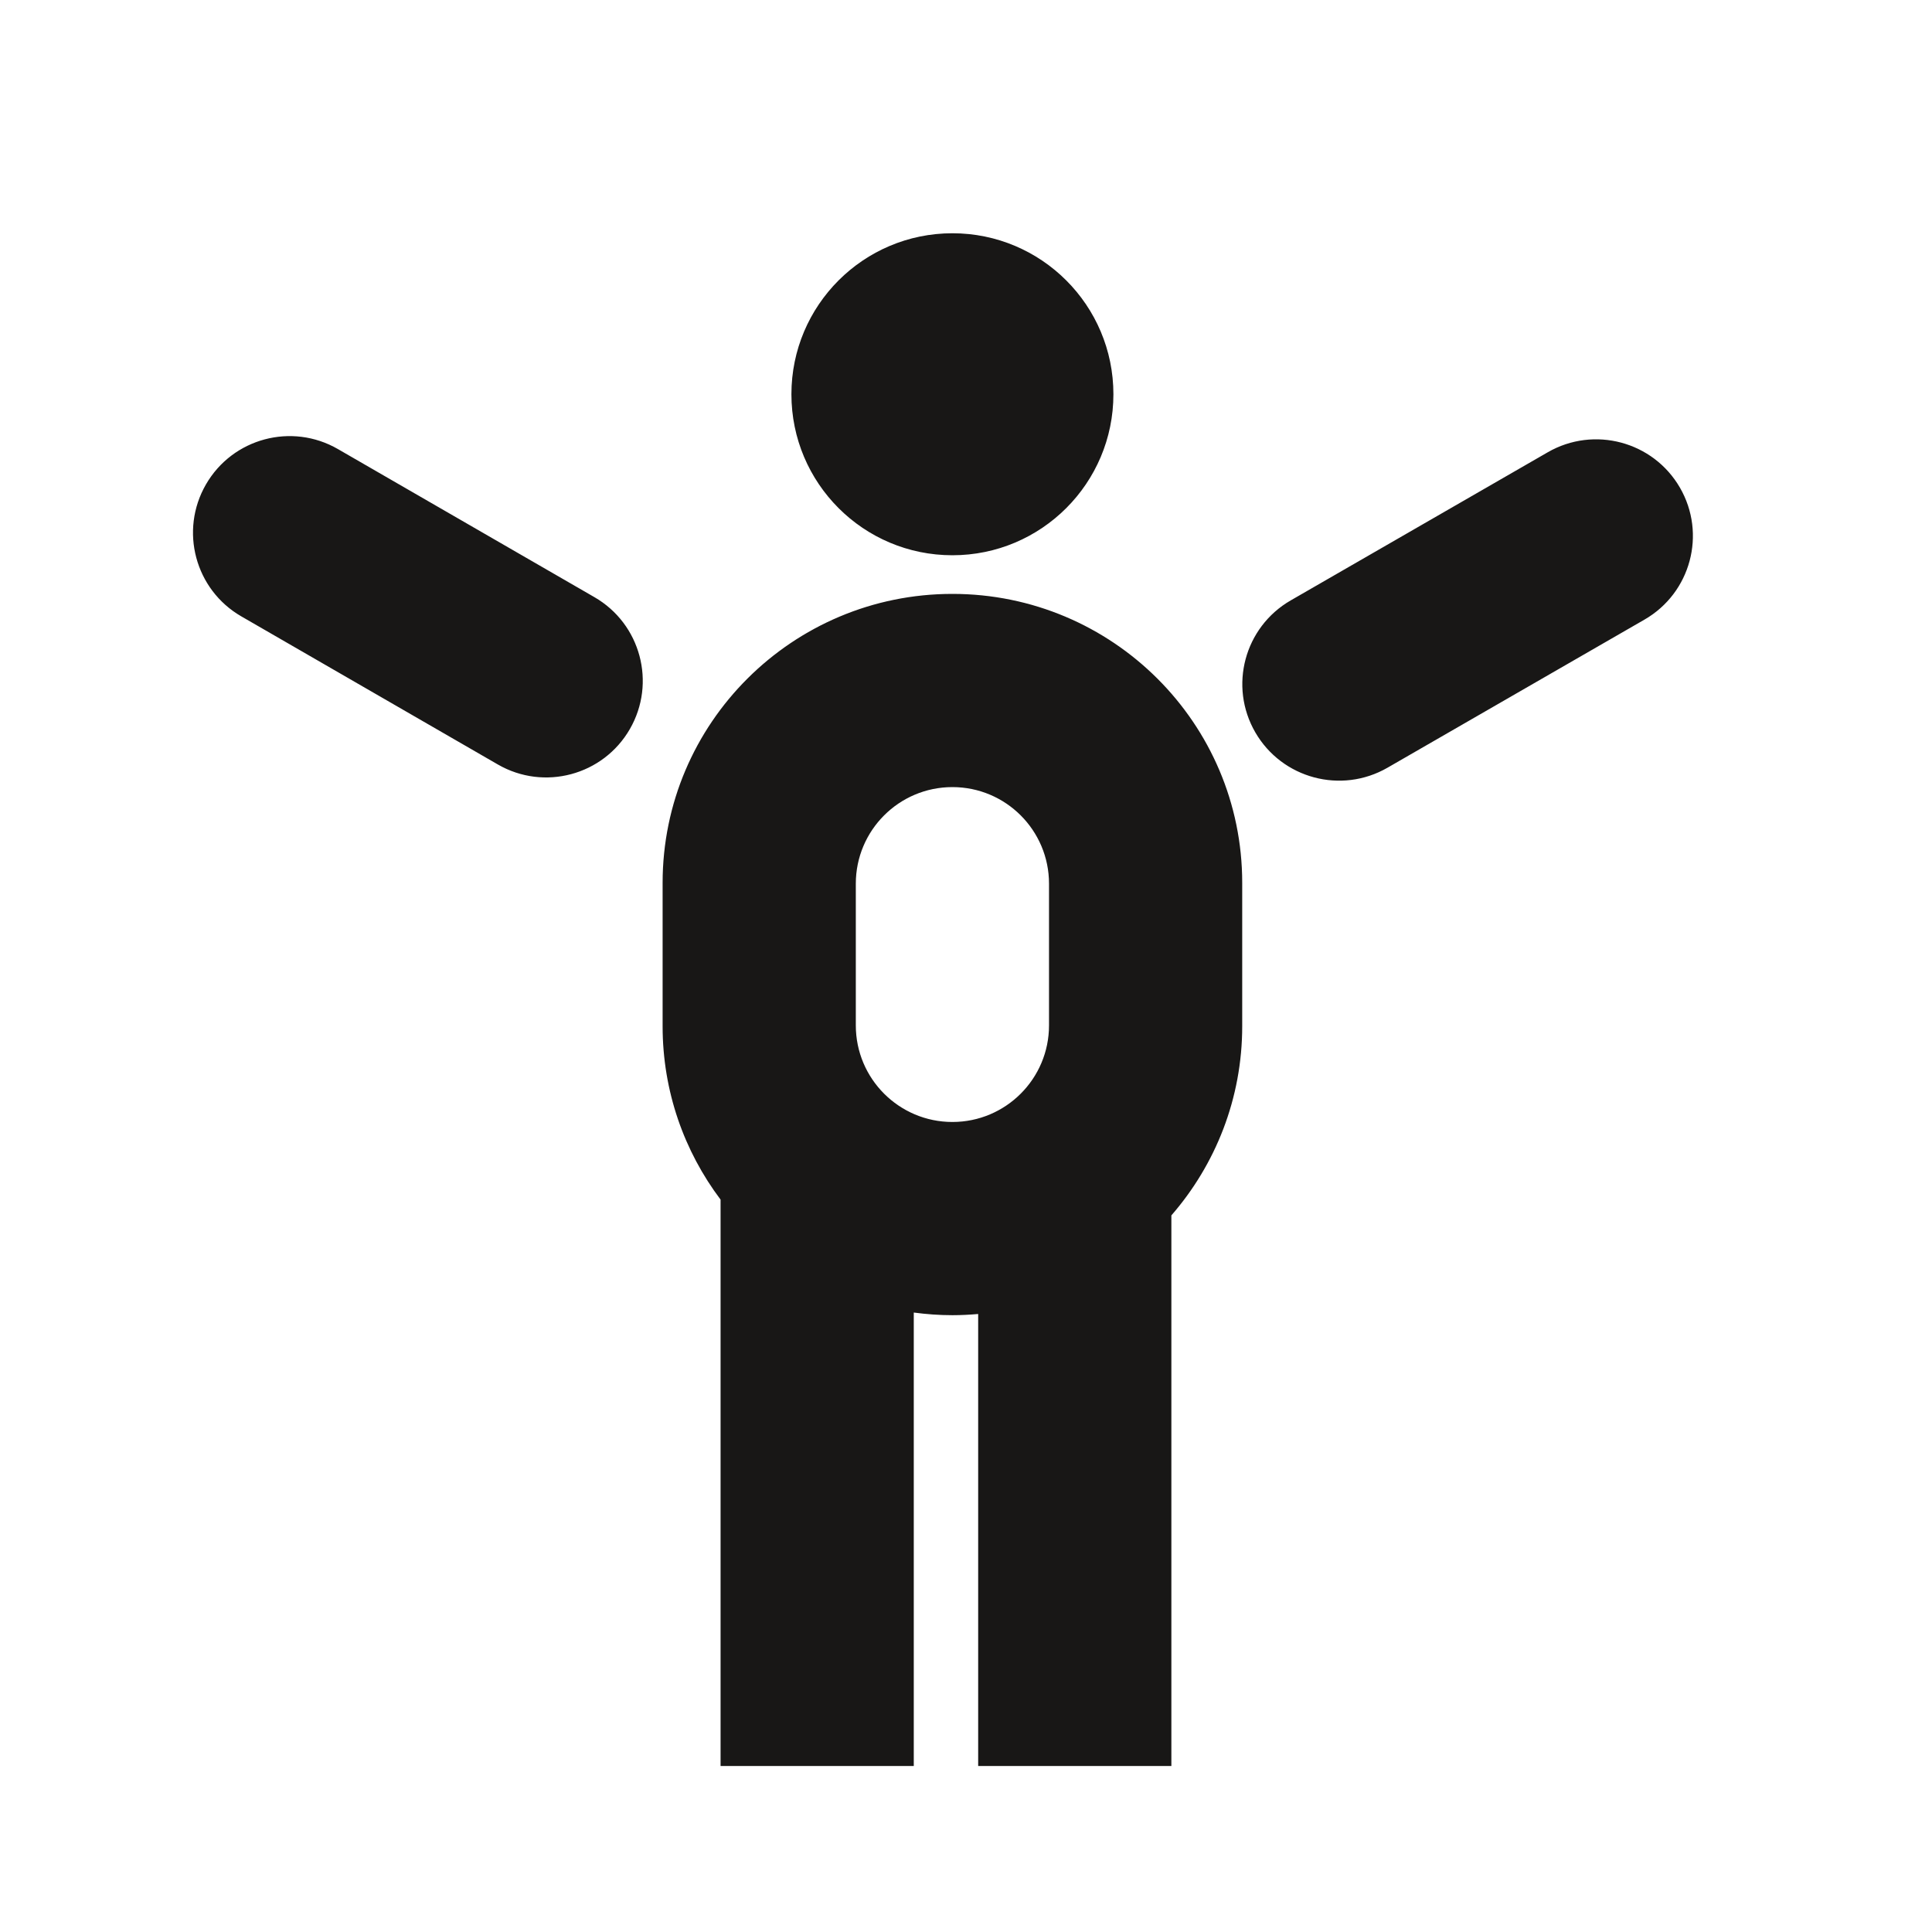<?xml version="1.0" encoding="utf-8"?>
<!-- Generator: Adobe Illustrator 16.0.4, SVG Export Plug-In . SVG Version: 6.00 Build 0)  -->
<!DOCTYPE svg PUBLIC "-//W3C//DTD SVG 1.1//EN" "http://www.w3.org/Graphics/SVG/1.1/DTD/svg11.dtd">
<svg version="1.1" id="Ebene_1" xmlns="http://www.w3.org/2000/svg" xmlns:xlink="http://www.w3.org/1999/xlink" x="0px" y="0px"
	 width="150px" height="150px" viewBox="0 0 150 150" enable-background="new 0 0 150 150" xml:space="preserve">
<path fill="#181716" d="M73.945,43.11c-6.904,0-12.5-5.596-12.5-12.5c0-6.903,5.596-12.5,12.5-12.5s12.5,5.597,12.5,12.5
	C86.445,37.514,80.849,43.11,73.945,43.11z M97.461,56.86c2.075,3.587,6.67,4.816,10.264,2.745l19.954-11.5
	c3.593-2.071,4.825-6.658,2.75-10.245c-2.075-3.587-6.67-4.816-10.264-2.745l-19.954,11.5C96.617,48.687,95.386,53.273,97.461,56.86
	z M73.945,46.11c12.426,0,22.5,10.044,22.5,22.435v11.131c0,5.619-2.077,10.751-5.5,14.687v42.748h-15v-35.093
	c-0.659,0.058-1.326,0.093-2,0.093c-1.018,0-2.018-0.074-3-0.205v35.205h-15V93.137c-2.825-3.75-4.5-8.41-4.5-13.461V68.545
	C51.445,56.155,61.519,46.11,73.945,46.11z M66.445,79.61c0,4.142,3.358,7.5,7.5,7.5s7.5-3.358,7.5-7.5v-11
	c0-4.142-3.358-7.5-7.5-7.5s-7.5,3.358-7.5,7.5V79.61z M18.735,47.855l19.919,11.5c3.587,2.071,8.174,0.842,10.245-2.745
	c2.071-3.587,0.842-8.174-2.745-10.245l-19.919-11.5c-3.587-2.071-8.174-0.842-10.245,2.745
	C13.919,41.198,15.148,45.785,18.735,47.855z"/>
</svg>
